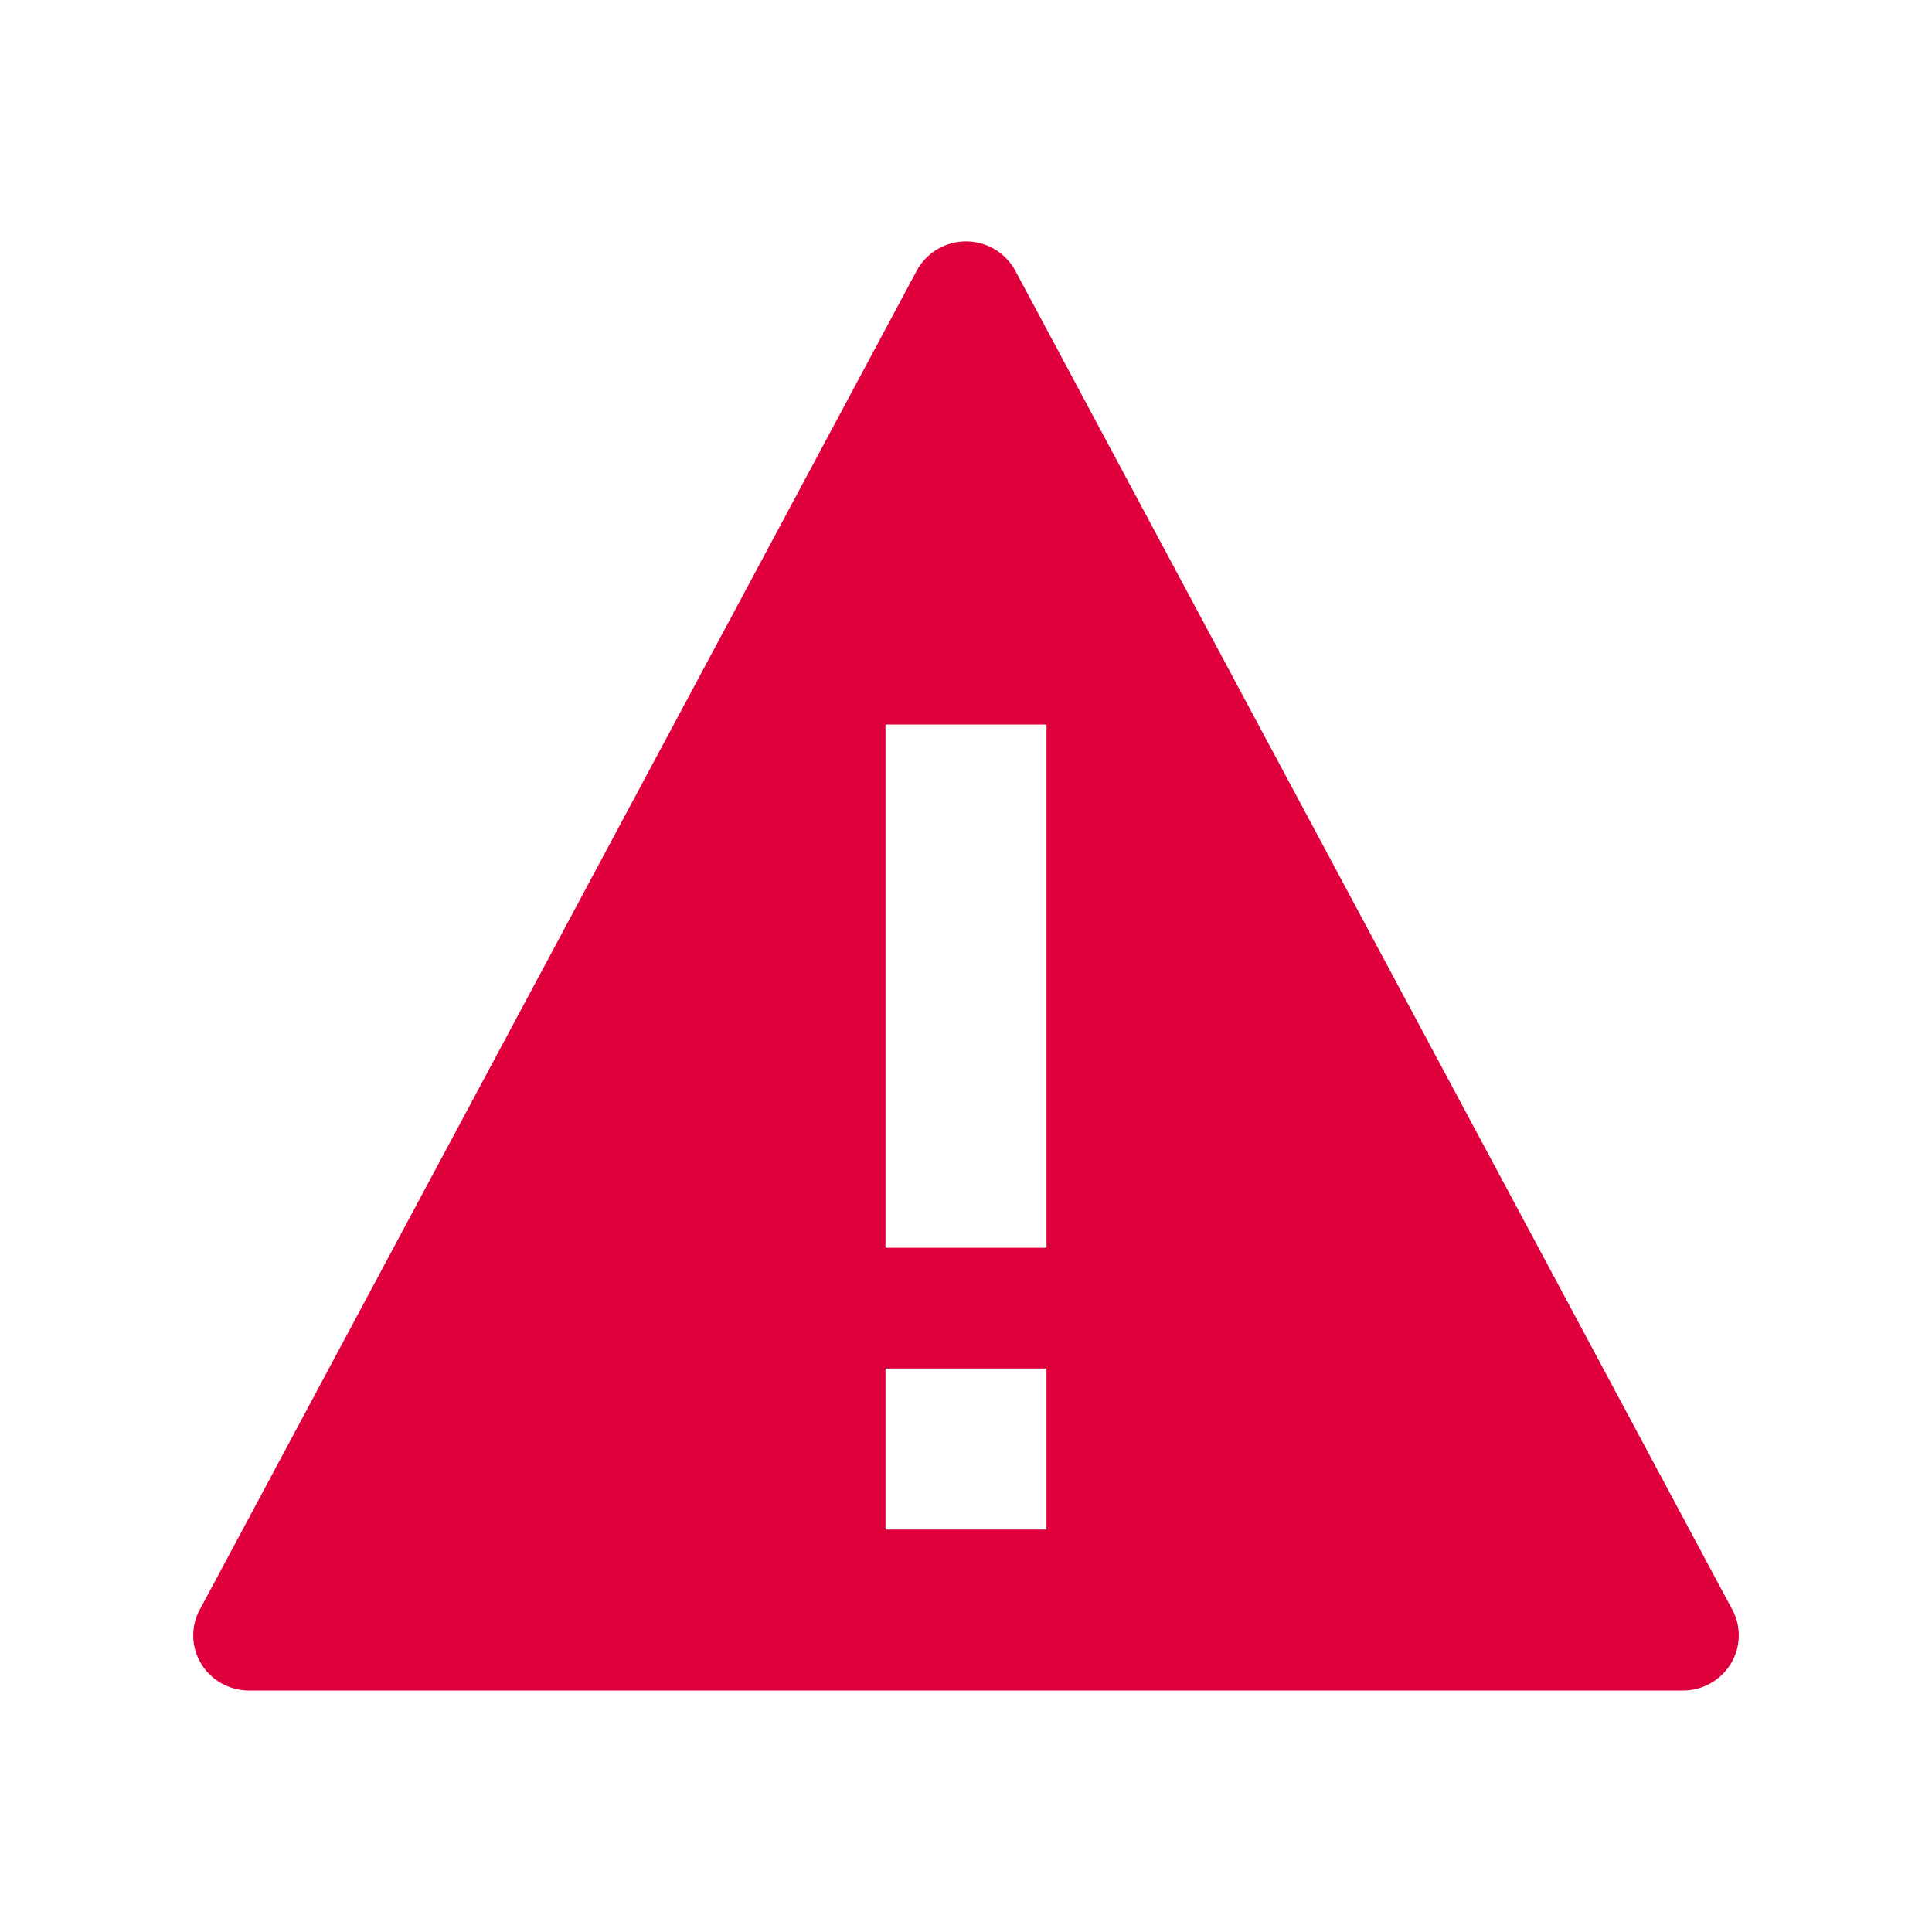 <!DOCTYPE svg PUBLIC "-//W3C//DTD SVG 1.1//EN" "http://www.w3.org/Graphics/SVG/1.1/DTD/svg11.dtd">
<!-- Uploaded to: SVG Repo, www.svgrepo.com, Transformed by: SVG Repo Mixer Tools -->
<svg fill="#df003c" width="800px" height="800px" viewBox="-2 -2 24.00 24.00" xmlns="http://www.w3.org/2000/svg">
<g id="SVGRepo_bgCarrier" stroke-width="0"/>
<g id="SVGRepo_tracerCarrier" stroke-linecap="round" stroke-linejoin="round" stroke="#CCCCCC" stroke-width="0.04"/>
<g id="SVGRepo_iconCarrier">
<path d="M19.511 17.98L10.604 1.348a.697.697 0 0 0-1.208 0L.49 17.98a.675.675 0 0 0 .005.68c.125.211.352.34.598.34h17.814a.694.694 0 0 0 .598-.34.677.677 0 0 0 .006-.68zM11 17H9v-2h2v2zm0-3.5H9V7h2v6.5z"/>
</g>
</svg>